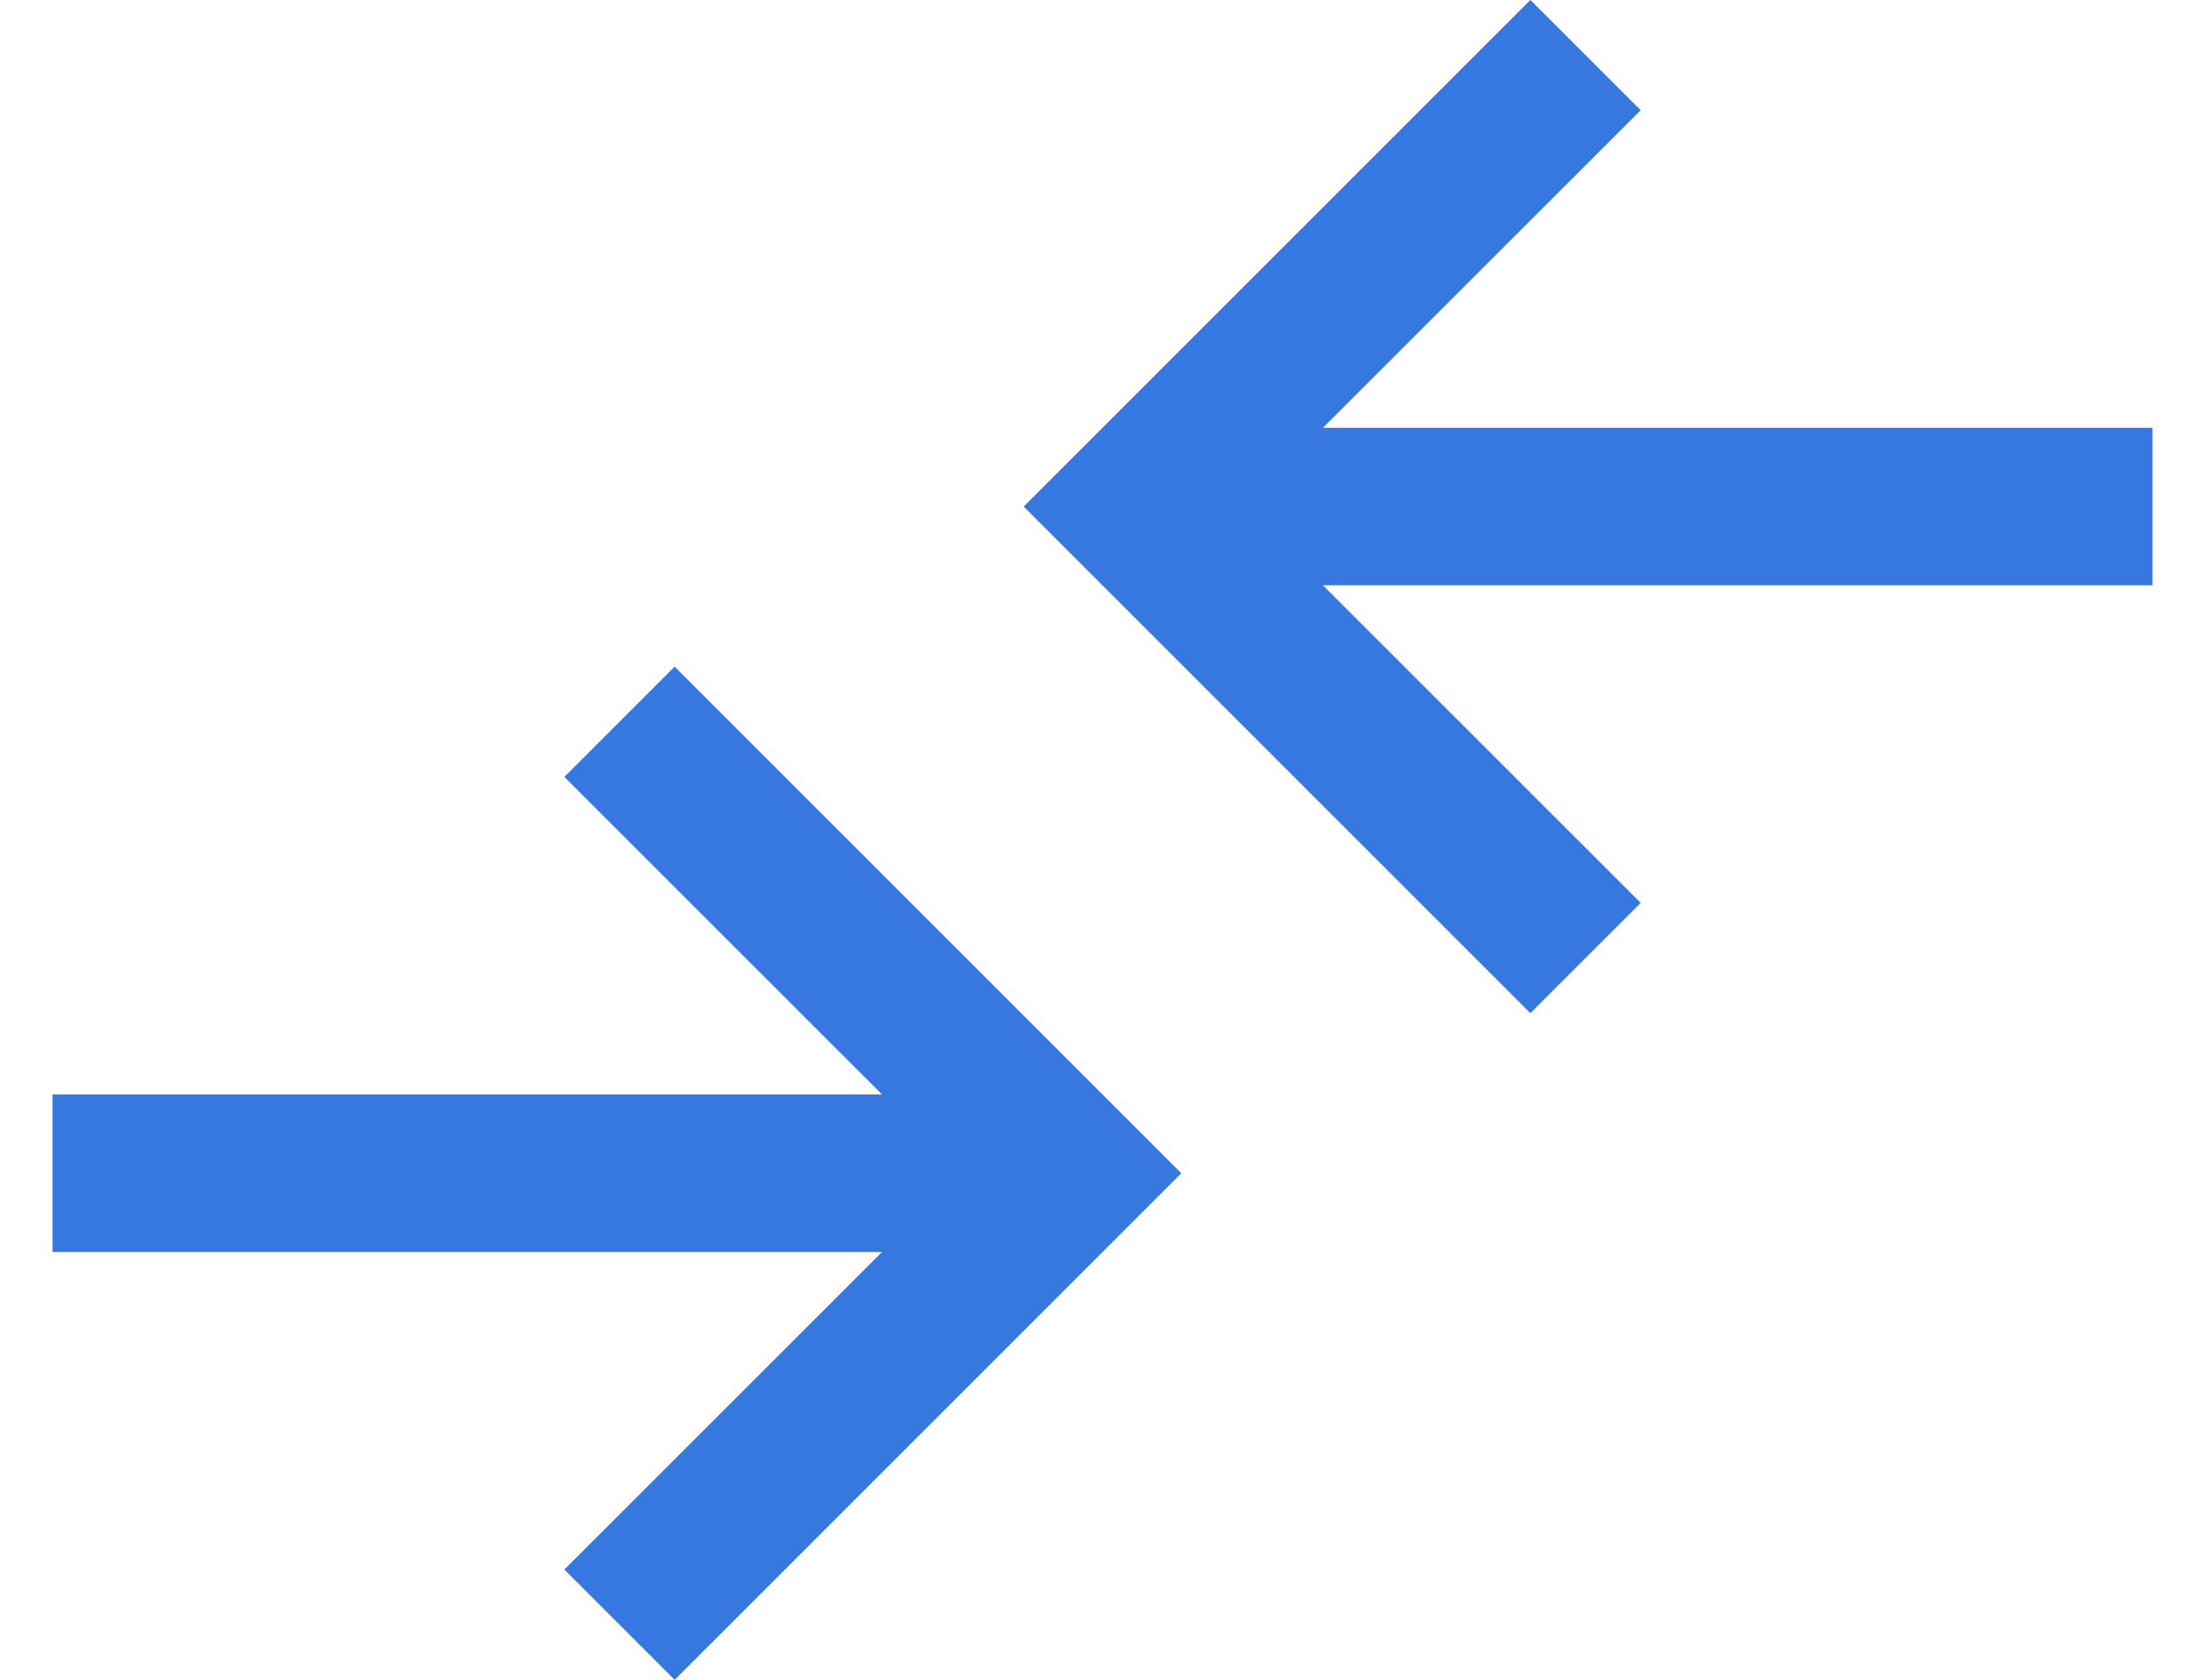 <svg width="21" height="16" viewBox="0 0 21 16" fill="none" xmlns="http://www.w3.org/2000/svg">
<path d="M6.425 15.965L5.41 14.95L8.418 11.943L8.46 11.9H8.4H0.525V10.45H8.4H8.46L8.418 10.407L5.41 7.4L6.425 6.385L11.215 11.175L6.425 15.965ZM12.6 4.1H20.475V5.55H12.6H12.54L12.582 5.593L15.59 8.6L14.575 9.615L9.785 4.825L14.575 0.035L15.59 1.05L12.582 4.057L12.54 4.1H12.6Z" fill="#3677E0" stroke="#3677E0" stroke-width="0.05"/>
</svg>
